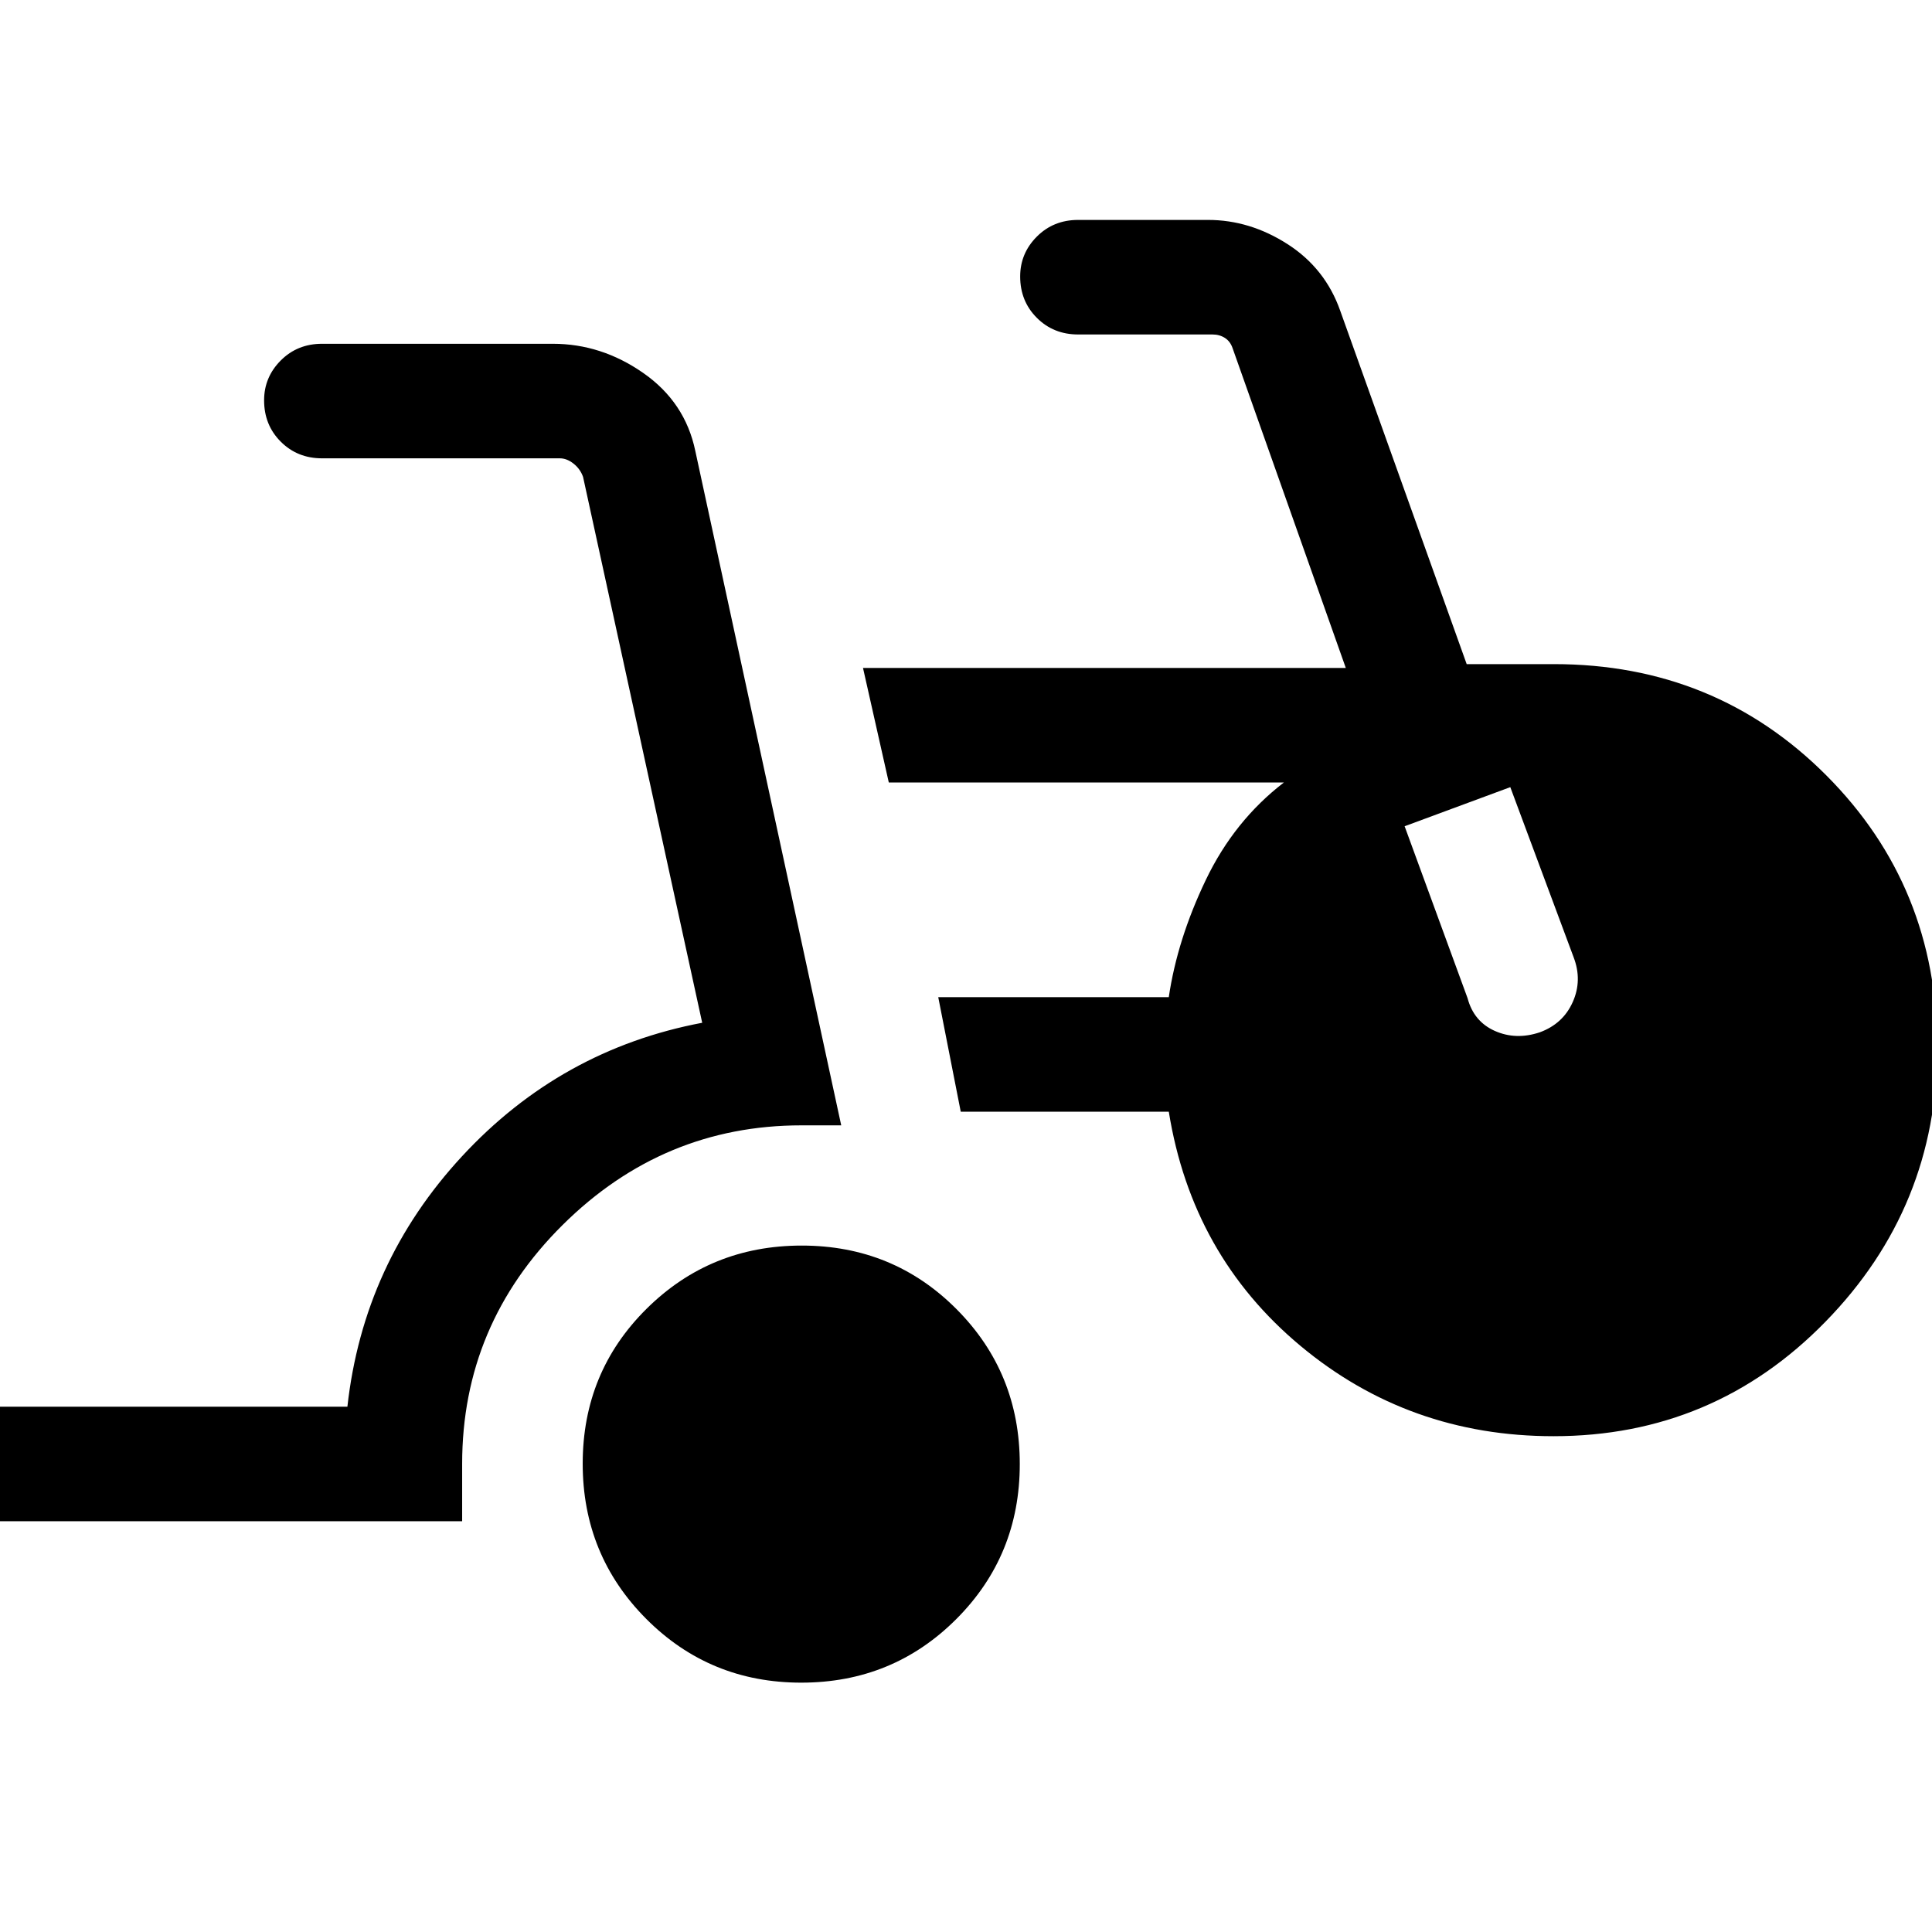 <svg xmlns="http://www.w3.org/2000/svg" height="40" viewBox="0 -960 960 960" width="40"><path d="M-3.38-204.1v-56.92h176q7.92-71.44 56.98-124.45 49.07-53.02 119.32-66.32l-59.2-271.24q-1.41-3.97-4.74-6.6-3.33-2.63-6.8-2.63H160.03q-12.26 0-20.53-8.28-8.27-8.27-8.27-20.54 0-11.51 8.27-19.8 8.27-8.3 20.53-8.3h114.66q24.14 0 44.94 14.51 20.81 14.51 25.86 38.72L418-400.82h-19.74q-68.82 0-118.72 49.52-49.9 49.53-49.9 118.68v28.52H-3.38Zm401.52 80.2q-45.46 0-77.03-31.69t-31.57-77.14q0-45.46 31.69-76.9 31.69-31.45 77.14-31.45 45.46 0 76.9 31.57 31.45 31.56 31.45 77.01 0 45.46-31.56 77.03-31.57 31.57-77.02 31.57Zm373.8-122.46q-71.95 0-125.82-44.95-53.86-44.95-65.35-116.28H477.39l-11.18-56.92h114.55q4.24-28.69 18.37-58.2 14.13-29.5 38.82-48.47H441.64l-12.82-56.92h239.9l-56.21-158.77q-1.15-3.47-3.84-5.2-2.7-1.73-6.16-1.73h-66.79q-12.26 0-20.53-8.28-8.27-8.27-8.27-20.54 0-11.51 8.27-19.8 8.27-8.3 20.53-8.3h64.54q20.78 0 39.52 12.03 18.74 12.02 26.17 33.1L728.79-630h43.36q80.17 0 135.32 55.26 55.14 55.26 55.14 135.29 0 79.33-55.55 136.21-55.55 56.88-135.12 56.88Zm-73.99-303.08L729.23-464q3.07 11.59 13.55 16.26 10.48 4.66 22.36.68 11.54-4.24 16.35-15.04 4.82-10.8.43-22.26l-31.46-84.51-52.51 19.43Z"/></svg>